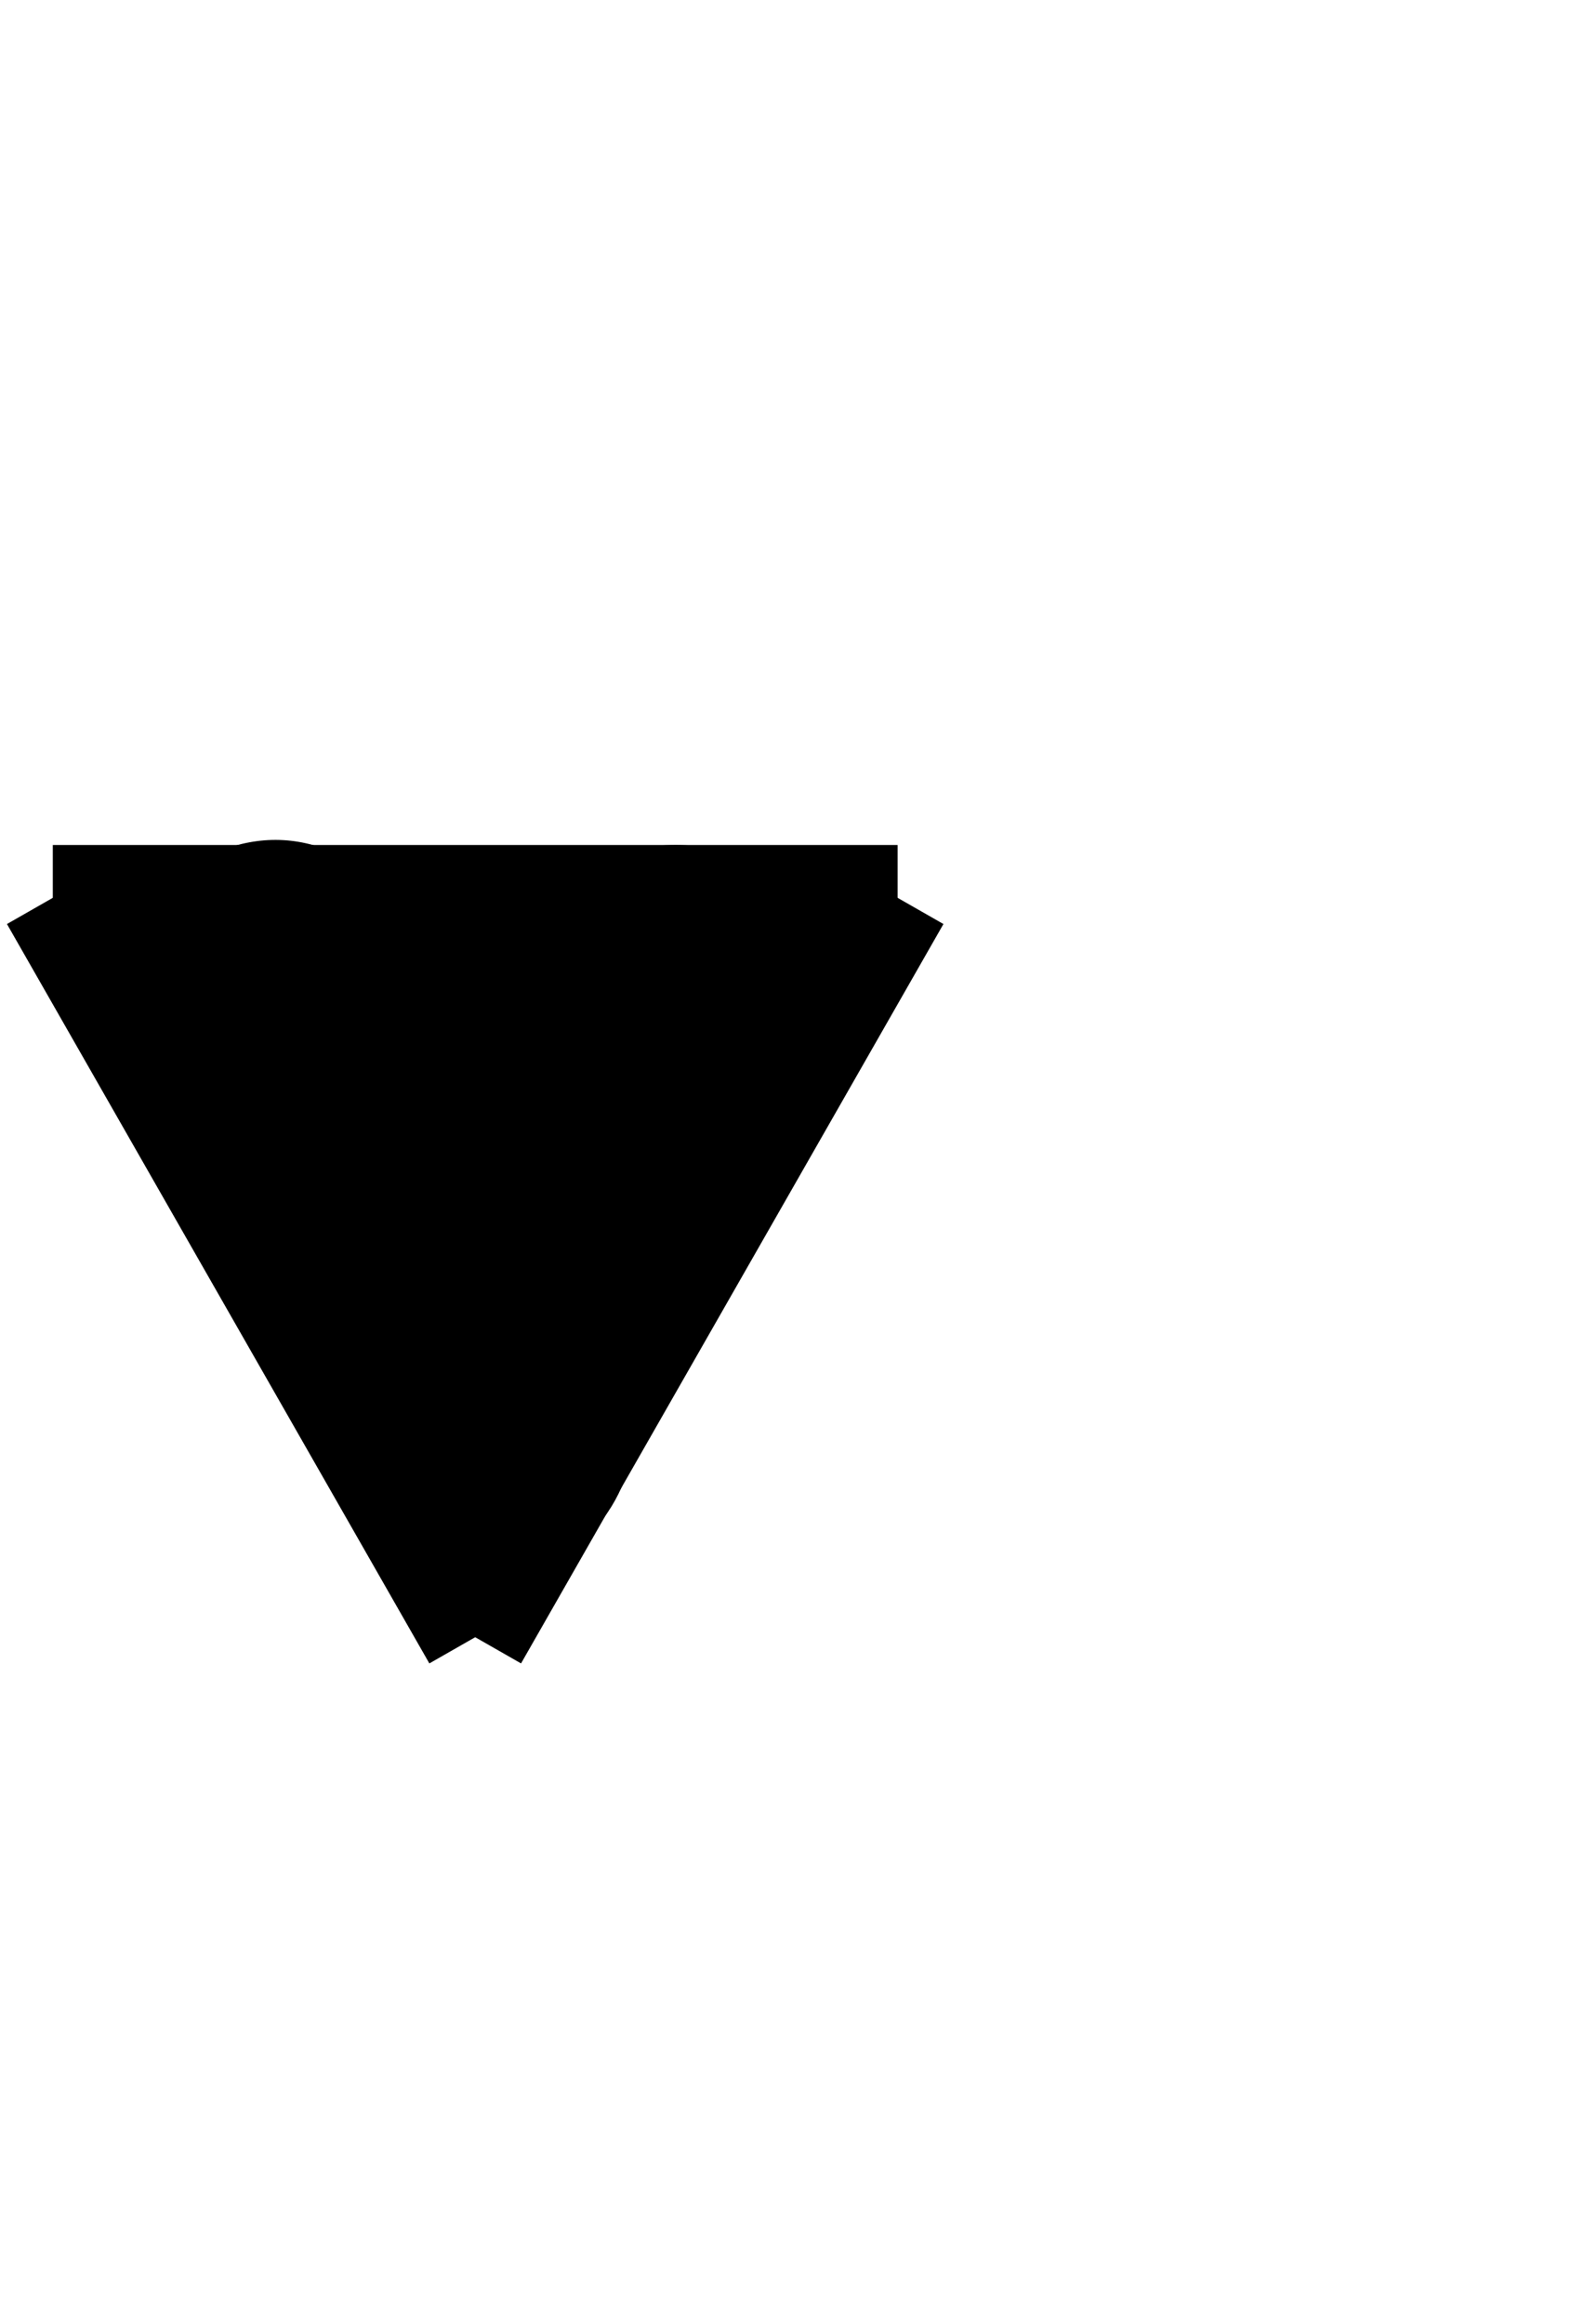 <?xml version="1.0" encoding="utf-8"?>
<!-- Generator: Adobe Illustrator 21.1.0, SVG Export Plug-In . SVG Version: 6.00 Build 0)  -->
<svg version="1.1" id="Layer_1" xmlns="http://www.w3.org/2000/svg" xmlns:xlink="http://www.w3.org/1999/xlink" x="0px" y="0px"
	 viewBox="0 0 15 22" style="enable-background:new 0 0 15 22;" xml:space="preserve">
<style type="text/css">
	.st0{fill:none;stroke:#000000;stroke-miterlimit:10;}
</style>
<line class="st0" x1="0.5" y1="8.5" x2="4.5" y2="15.5"/>
<line class="st0" x1="8.5" y1="8.5" x2="4.5" y2="15.5"/>
<line class="st0" x1="0.5" y1="8.5" x2="8.5" y2="8.5"/>
<g>
	<g>
		<path d="M4.4,8.9c-0.1,0-0.2,0-0.3-0.1c-0.3-0.1,0,0-0.1,0C3.8,8.7,4.2,9,4,8.8c0,0-0.2-0.3-0.1-0.1c-0.5-0.7-1.3-1-2.1-0.5
			c-0.7,0.4-1,1.4-0.5,2.1c0.5,0.8,1.3,1.4,2.3,1.6c0.8,0.1,1.7-0.2,1.8-1C5.6,10.1,5.2,9,4.4,8.9L4.4,8.9z"/>
	</g>
</g>
<g>
	<g>
		<path d="M3.7,10.6c0.1,0.1,0.2,0.3,0.2,0.4c-0.1-0.1,0,0.1,0,0.1c-0.1,0,0.4-0.6,0.3-0.6c-0.1,0-0.4,0.3-0.5,0.3
			c-0.7,0.6-1,1.6-0.7,2.4c0.6,1.8,3.5,1,2.9-0.8c0,0.2-0.1,0.3-0.2,0.4c-0.2,0.3-0.3,0.4,0,0.2C6,13,6.2,12.8,6.3,12.6
			c0.3-0.3,0.5-0.8,0.6-1.3C7,10.5,6.7,9.7,6.2,9C5.2,7.4,2.6,8.9,3.7,10.6L3.7,10.6z"/>
	</g>
</g>
<g>
	<g>
		<path d="M3.6,13.1c1.9,0,1.9-3,0-3C1.7,10.1,1.7,13.1,3.6,13.1L3.6,13.1z"/>
	</g>
</g>
<g>
	<g>
		<path d="M4.6,14.9c1.9,0,1.9-3,0-3C2.7,11.9,2.7,14.9,4.6,14.9L4.6,14.9z"/>
	</g>
</g>
<g>
	<g>
		<path d="M6.4,11c1.9,0,1.9-3,0-3C4.4,8,4.4,11,6.4,11L6.4,11z"/>
	</g>
</g>
</svg>
